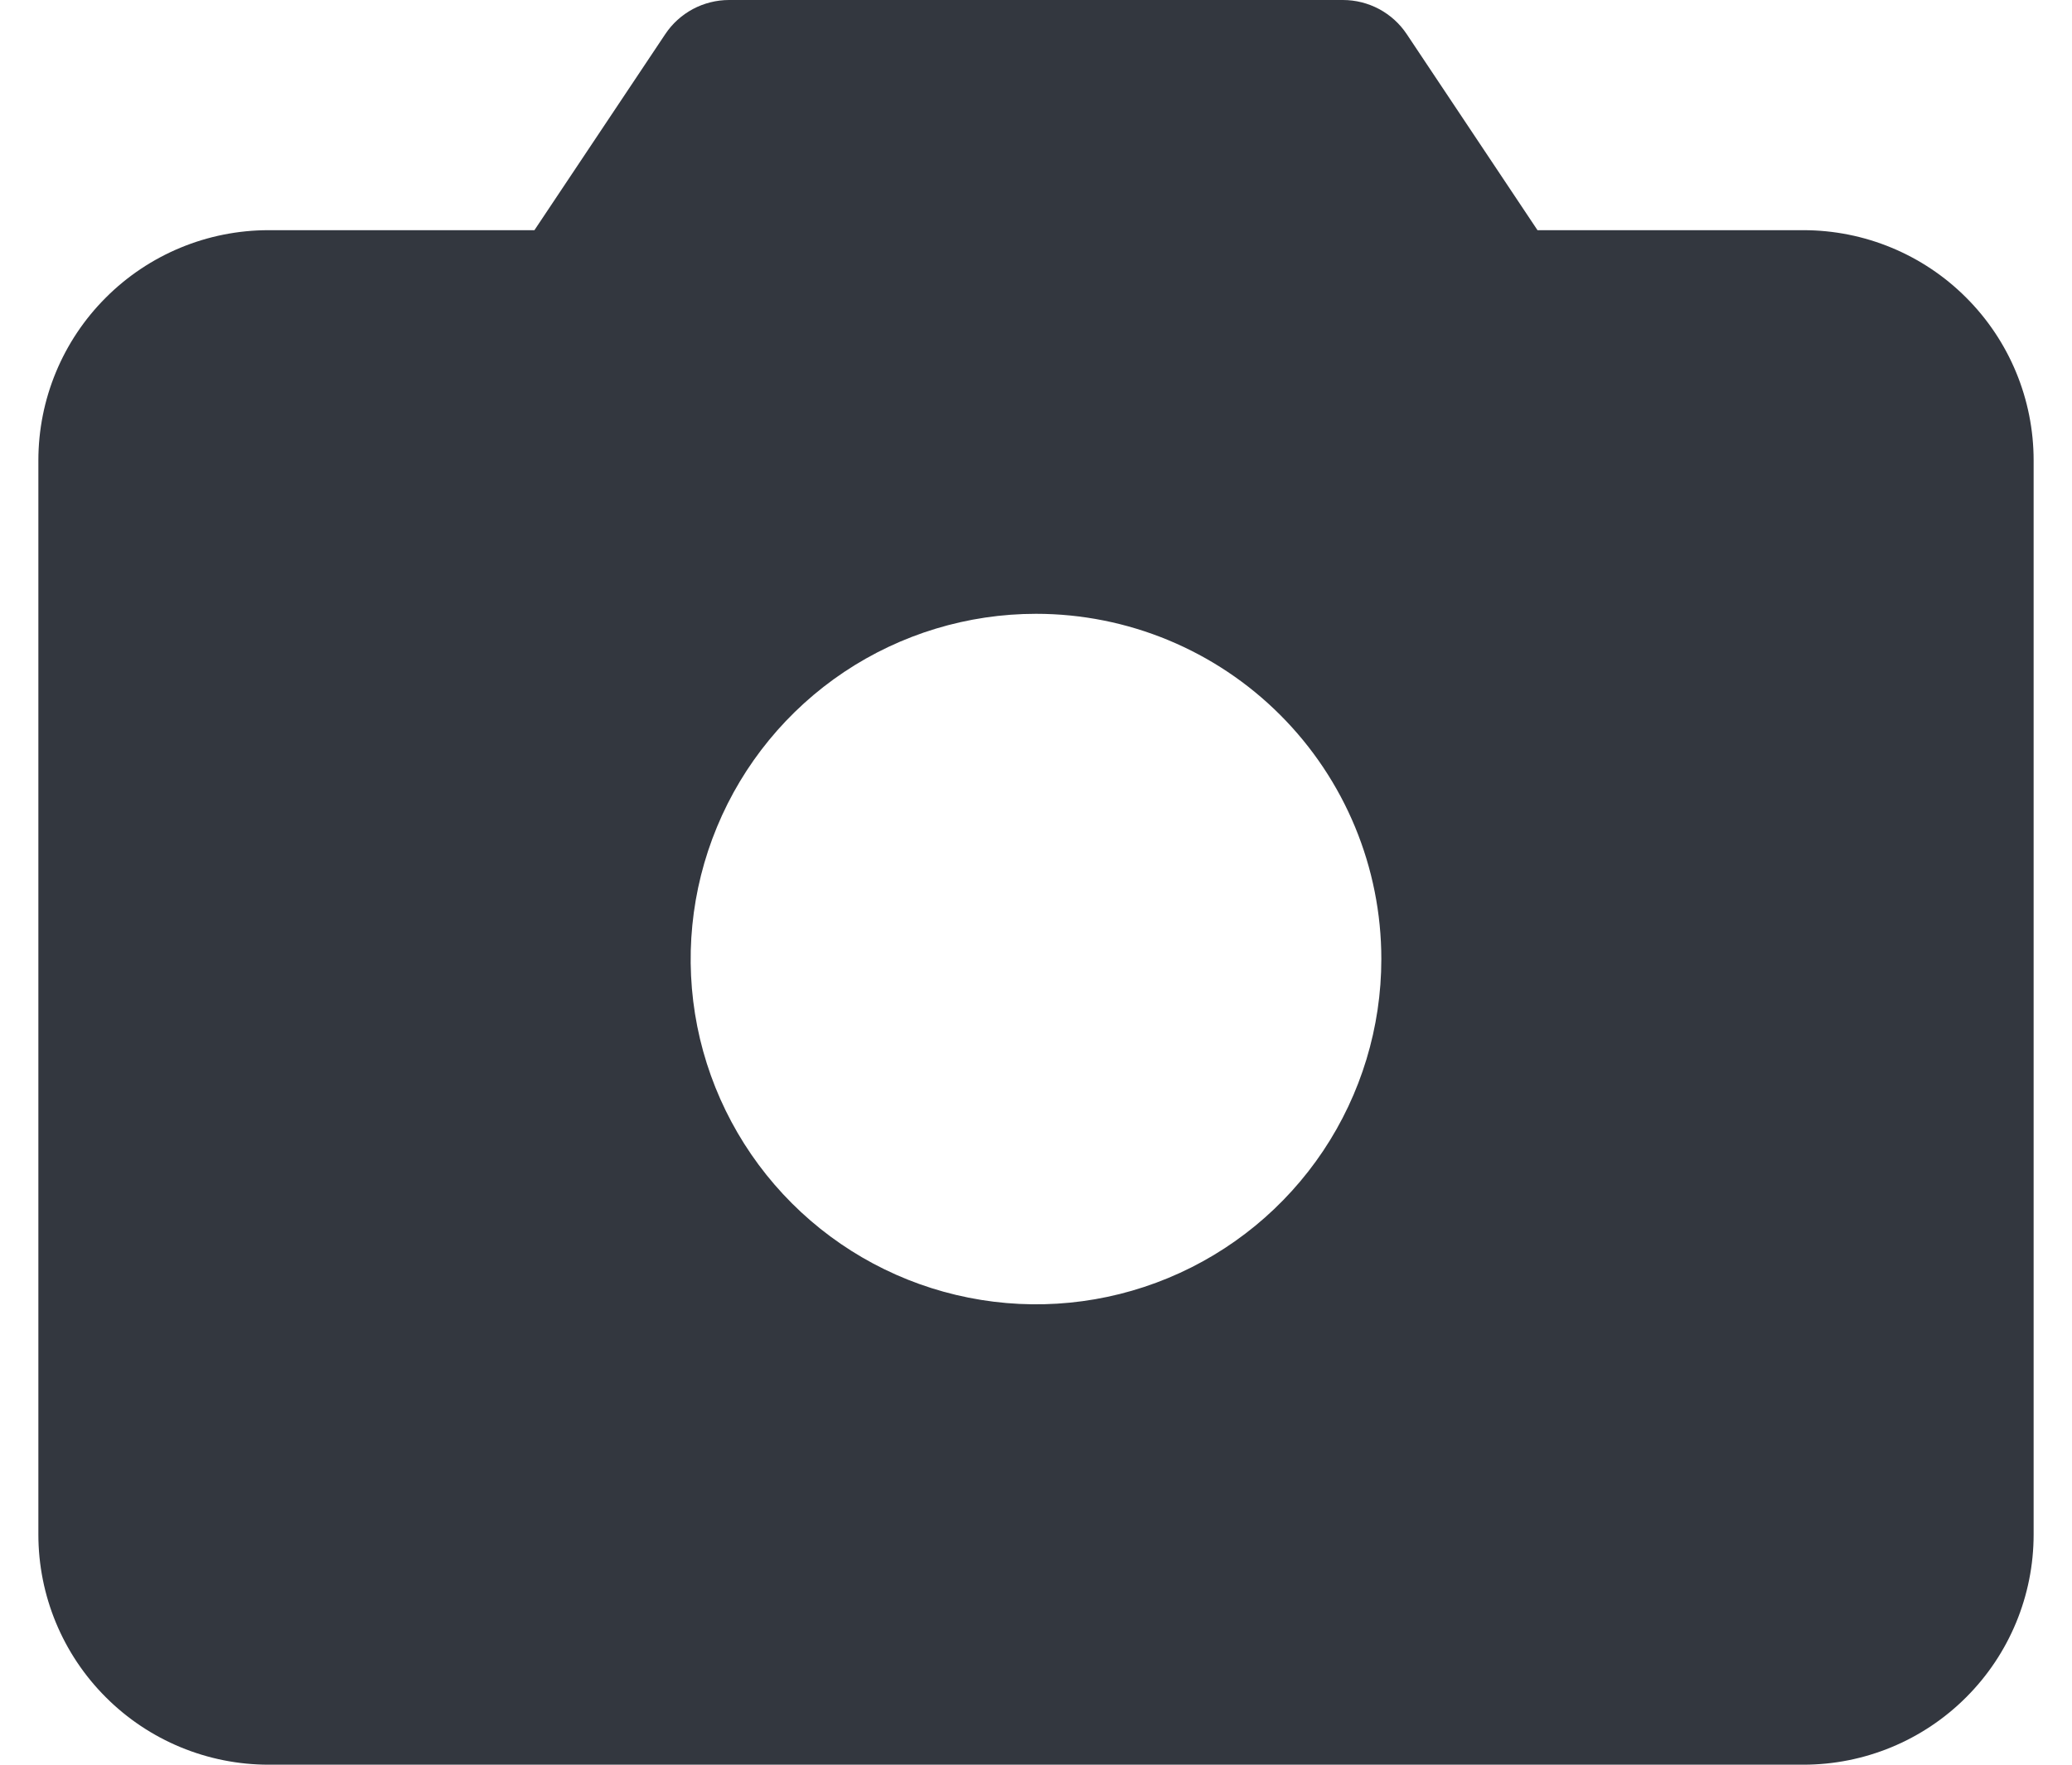 <svg width="27" height="23" viewBox="0 0 27 23" fill="none" xmlns="http://www.w3.org/2000/svg">
<path d="M23.5 3H20.035L18.331 0.445C18.24 0.308 18.116 0.196 17.971 0.118C17.826 0.041 17.665 9.87561e-05 17.5 0H9.5C9.336 9.87561e-05 9.174 0.041 9.029 0.118C8.884 0.196 8.76 0.308 8.669 0.445L6.964 3H3.5C2.704 3 1.941 3.316 1.379 3.879C0.816 4.441 0.5 5.204 0.5 6V20C0.5 20.796 0.816 21.559 1.379 22.121C1.941 22.684 2.704 23 3.5 23H23.5C24.296 23 25.059 22.684 25.621 22.121C26.184 21.559 26.5 20.796 26.5 20V6C26.5 5.204 26.184 4.441 25.621 3.879C25.059 3.316 24.296 3 23.5 3ZM18 12.5C18 13.39 17.736 14.26 17.242 15C16.747 15.74 16.044 16.317 15.222 16.657C14.4 16.998 13.495 17.087 12.622 16.913C11.749 16.74 10.947 16.311 10.318 15.682C9.689 15.053 9.26 14.251 9.086 13.378C8.913 12.505 9.002 11.6 9.343 10.778C9.683 9.956 10.26 9.253 11 8.758C11.74 8.264 12.61 8 13.5 8C14.694 8 15.838 8.474 16.682 9.318C17.526 10.162 18 11.306 18 12.5Z" fill="#33373F"/>
</svg>
